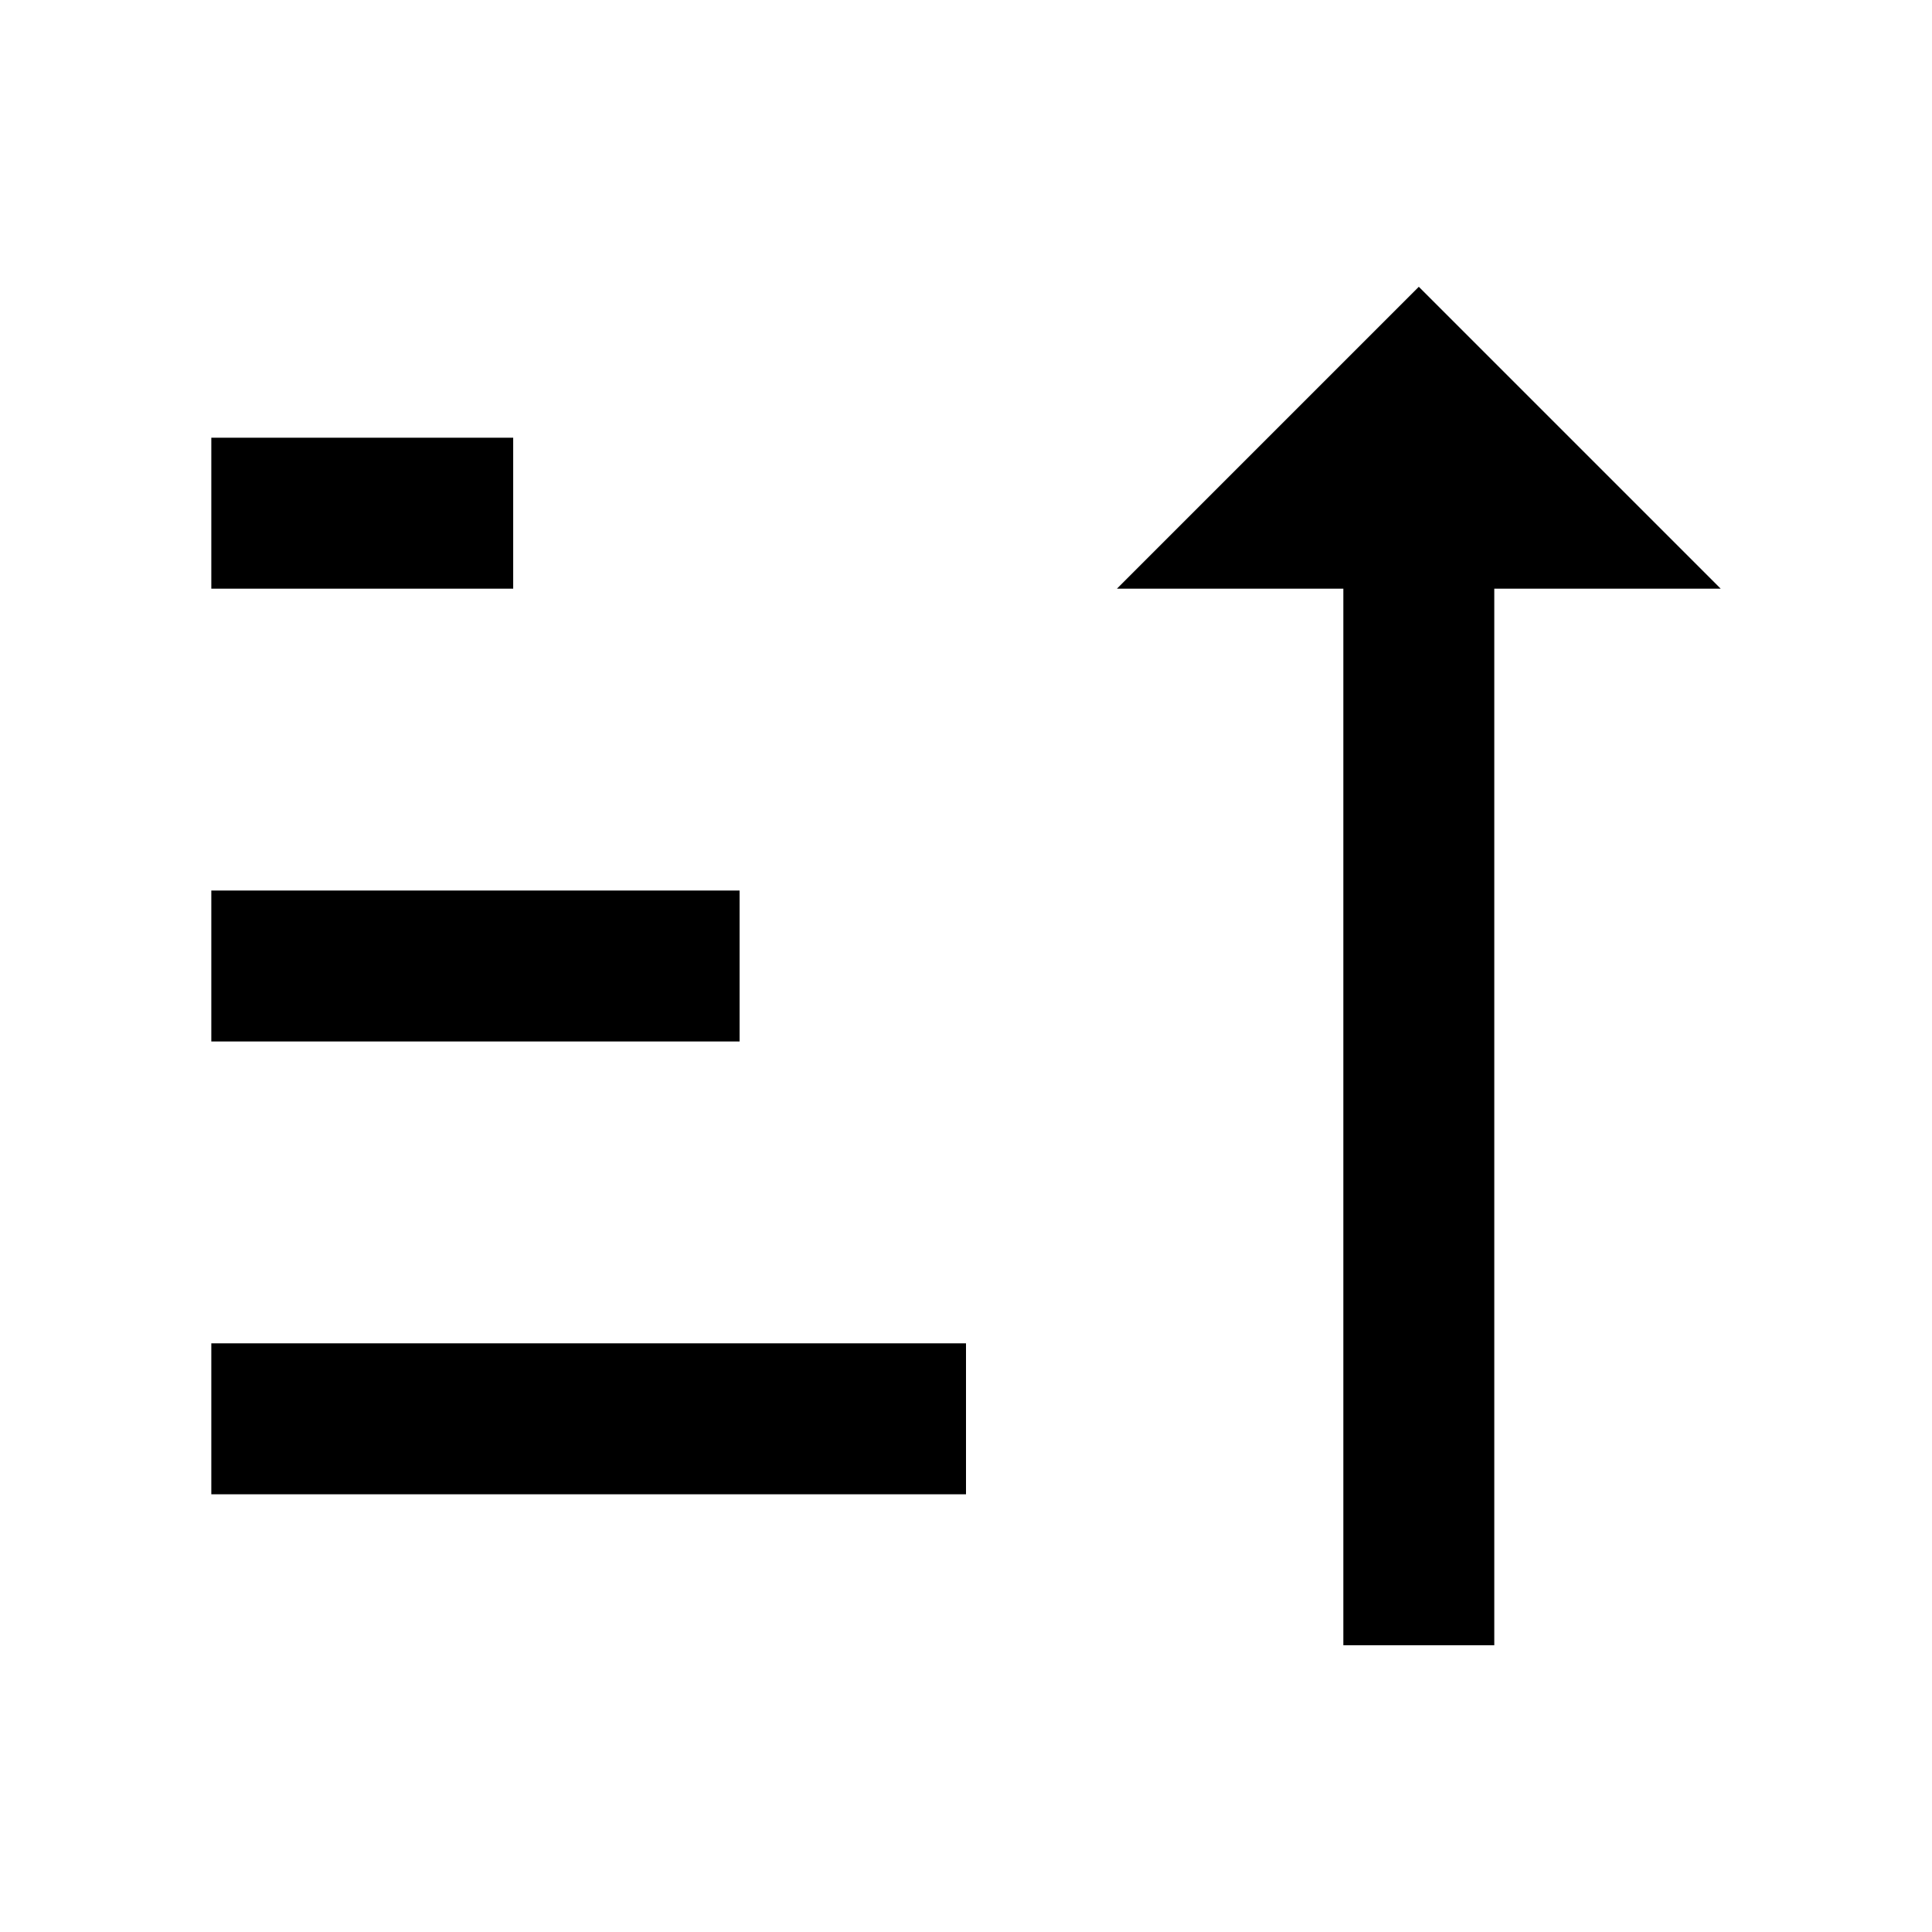 <svg xmlns="http://www.w3.org/2000/svg" width="512" height="512" viewBox="0 0 512 512">
  <path d="M396,156h60l-80-80-80,80h60v280h40M56,356h200v40H56M136,116v40H56v-40M56,236h140v40H56v-40Z"/>
</svg>